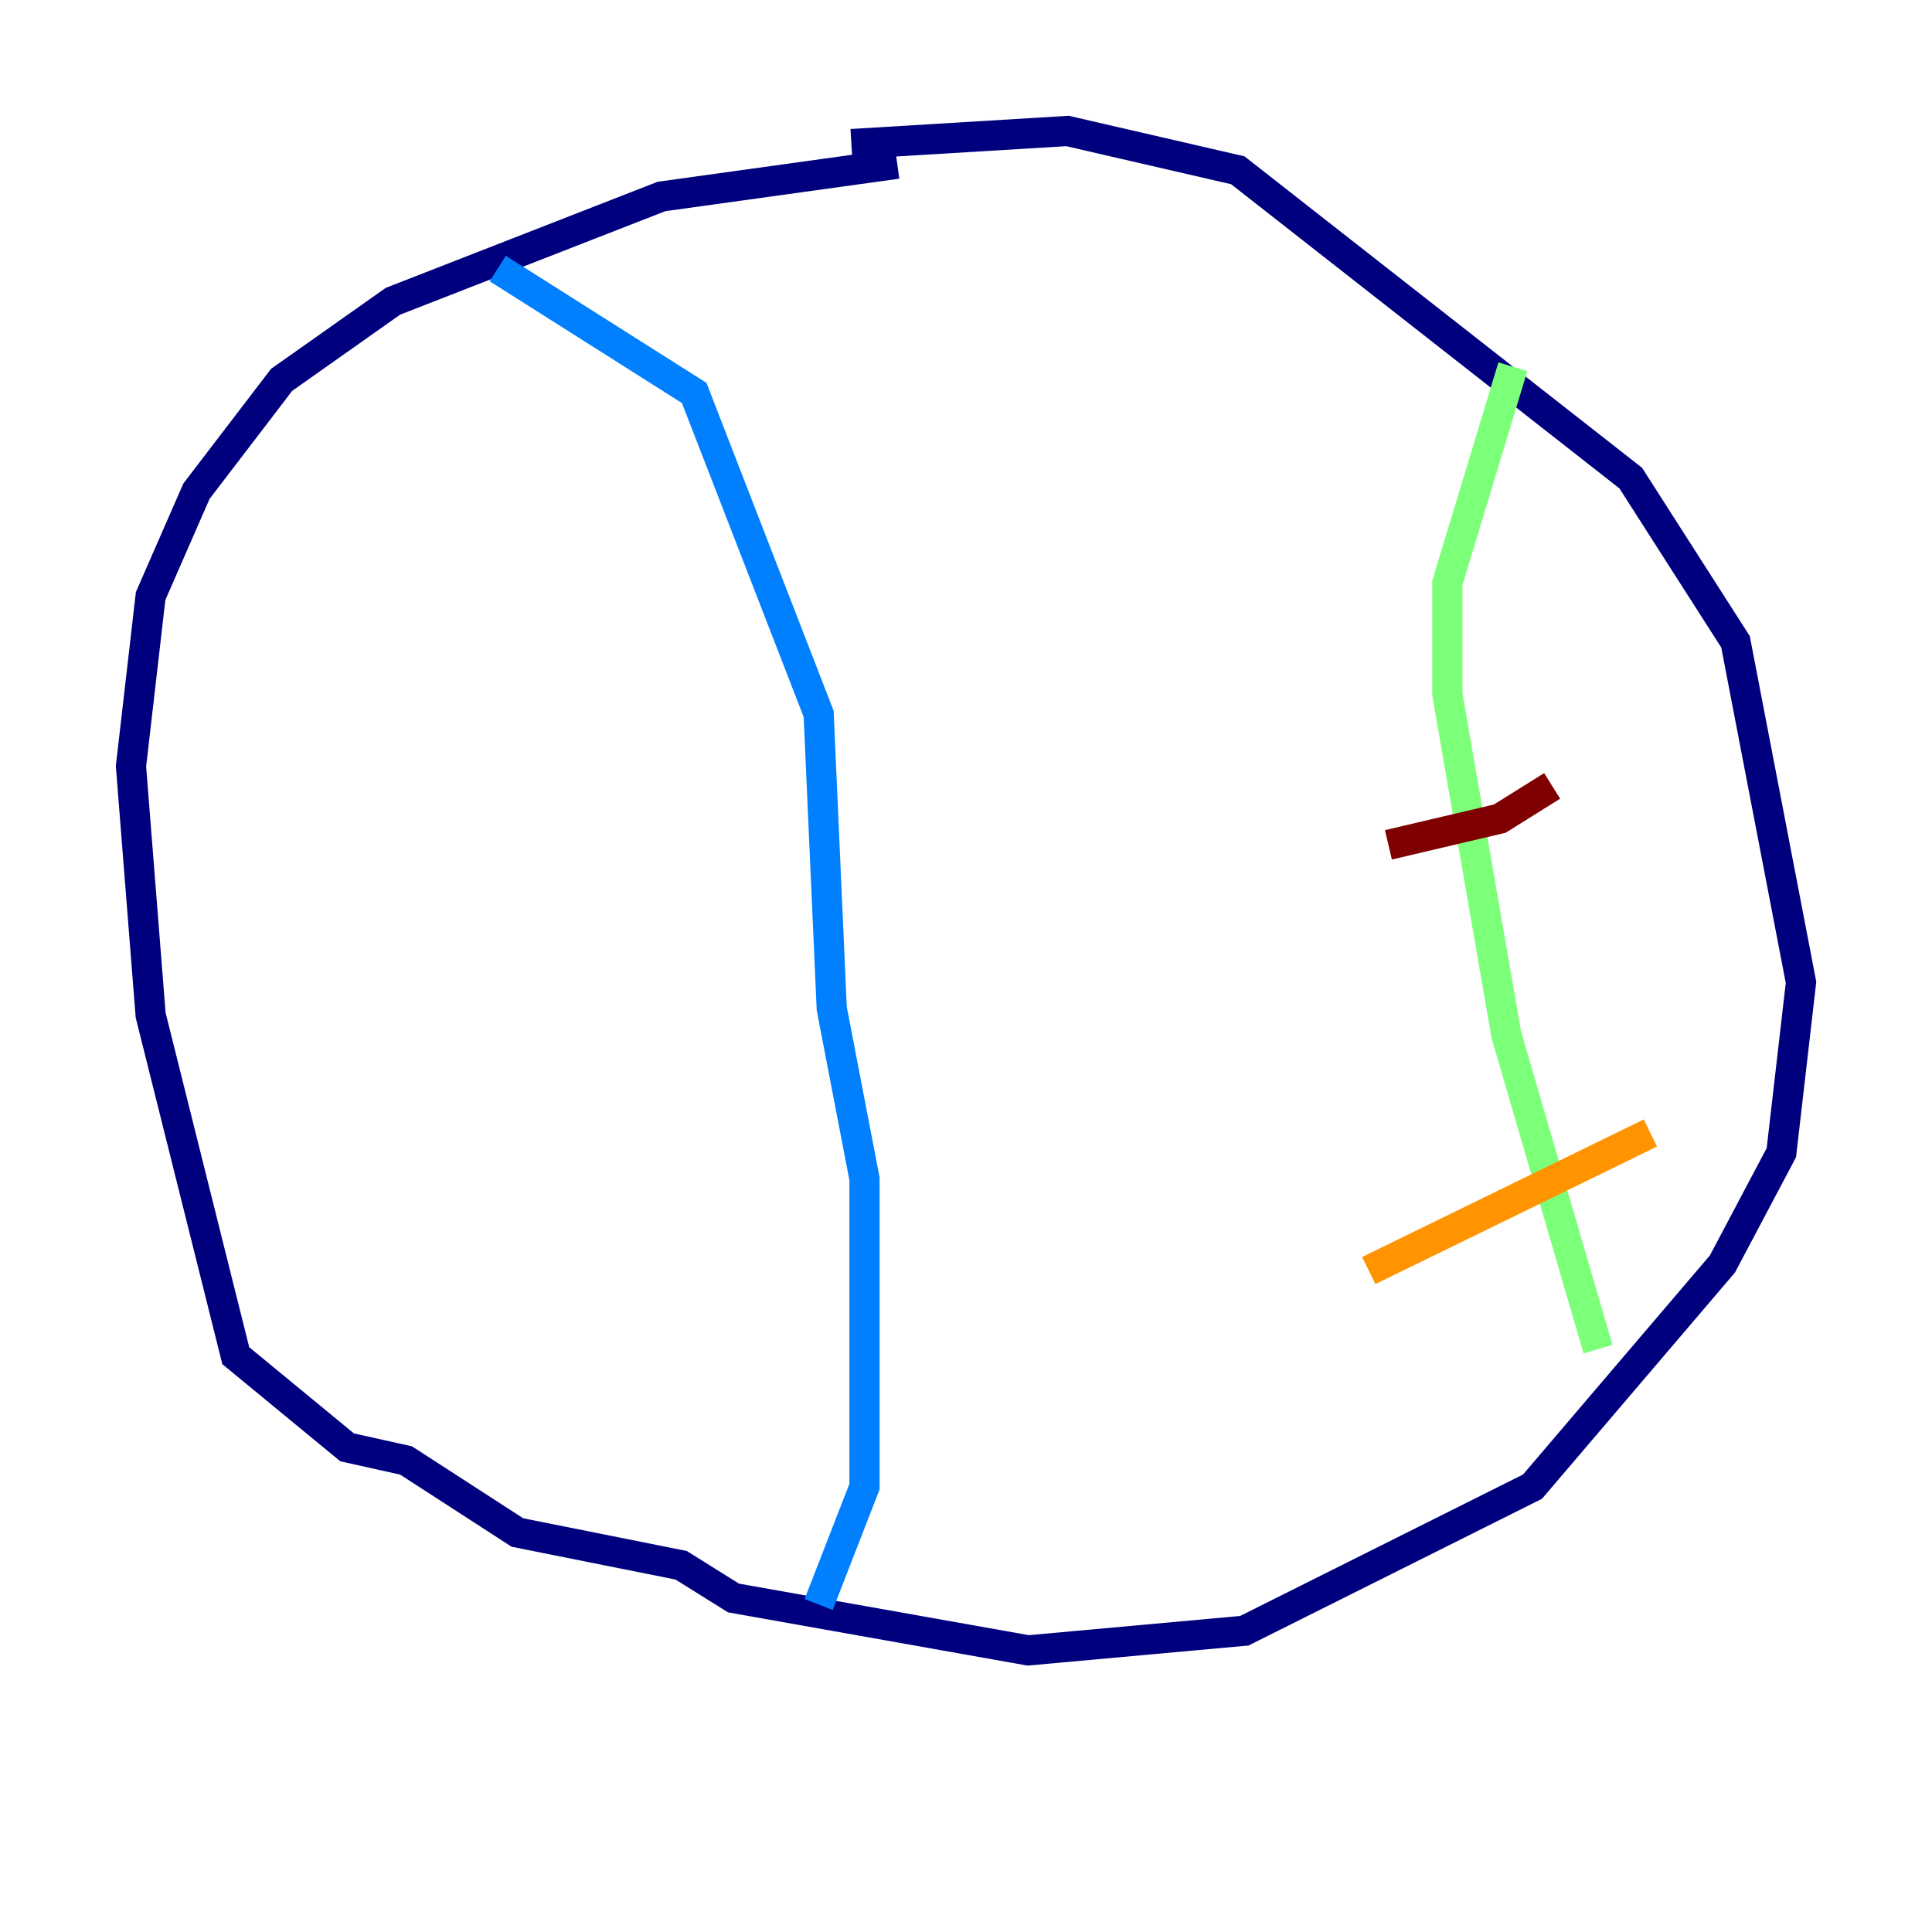 <?xml version="1.0" encoding="utf-8" ?>
<svg baseProfile="tiny" height="128" version="1.2" viewBox="0,0,128,128" width="128" xmlns="http://www.w3.org/2000/svg" xmlns:ev="http://www.w3.org/2001/xml-events" xmlns:xlink="http://www.w3.org/1999/xlink"><defs /><polyline fill="none" points="59.444,10.848 43.824,13.017 26.034,19.959 18.658,25.166 13.017,32.542 9.98,39.485 8.678,50.766 9.98,67.254 15.62,89.817 22.997,95.891 26.902,96.759 34.278,101.532 45.125,103.702 48.597,105.871 68.122,109.342 82.441,108.041 101.532,98.495 114.115,83.742 118.02,76.366 119.322,65.085 114.983,42.522 108.041,31.675 82.007,11.281 70.725,8.678 56.407,9.546" stroke="#00007f" stroke-width="2" /><polyline fill="none" points="32.976,17.79 45.993,26.034 54.237,47.295 55.105,66.82 57.275,78.102 57.275,98.495 54.237,106.305" stroke="#0080ff" stroke-width="2" /><polyline fill="none" points="100.231,24.298 95.891,38.617 95.891,45.993 99.797,68.556 105.871,89.383" stroke="#7cff79" stroke-width="2" /><polyline fill="none" points="90.685,84.176 109.342,75.064" stroke="#ff9400" stroke-width="2" /><polyline fill="none" points="91.986,55.973 99.363,54.237 102.834,52.068" stroke="#7f0000" stroke-width="2" /></svg>